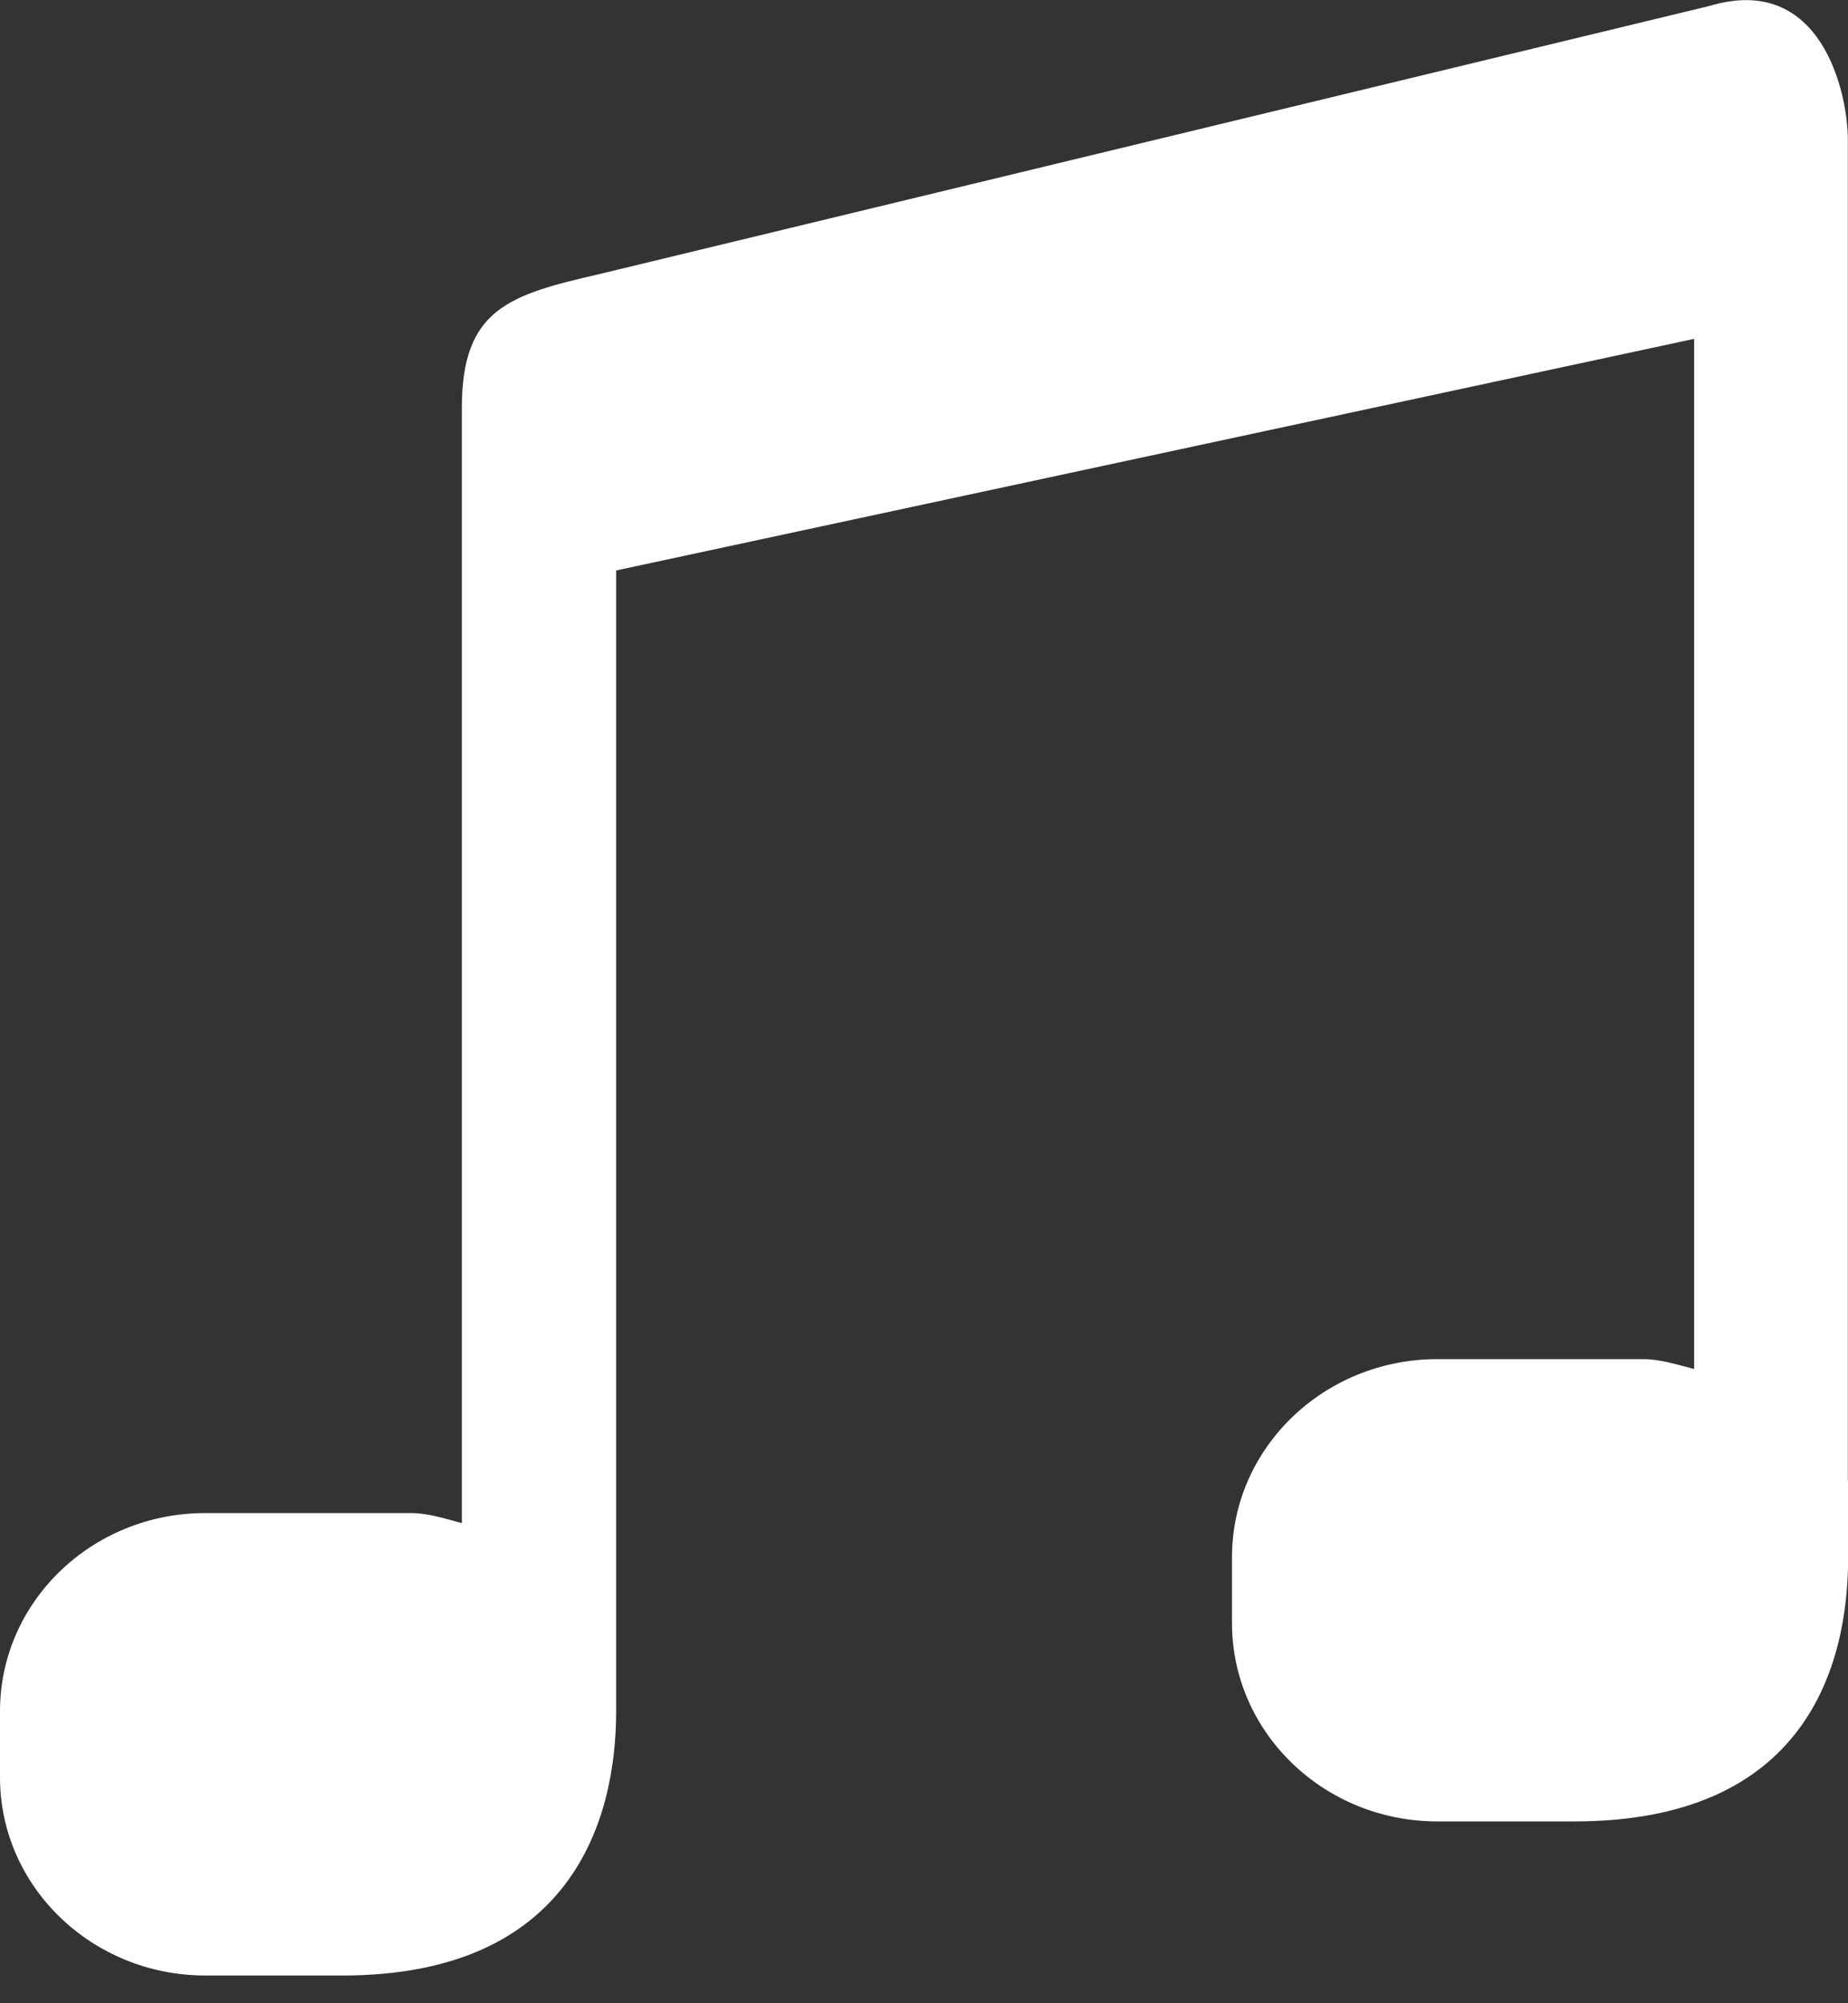 <?xml version="1.0" encoding="utf-8"?>
<!-- Generator: Adobe Illustrator 15.0.0, SVG Export Plug-In . SVG Version: 6.00 Build 0)  -->
<!DOCTYPE svg PUBLIC "-//W3C//DTD SVG 1.1//EN" "http://www.w3.org/Graphics/SVG/1.1/DTD/svg11.dtd">
<svg version="1.1" id="图层_1" xmlns="http://www.w3.org/2000/svg" xmlns:xlink="http://www.w3.org/1999/xlink" x="0px" y="0px"
	 width="12px" height="13px" viewBox="0 0 12 13" enable-background="new 0 0 12 13" xml:space="preserve">
<rect x="0" y="0" width="12" height="13" fill="#333333" stroke="none"/>
<path fill-rule="evenodd" clip-rule="evenodd" fill="#FFFFFF" d="M12.001,10.105c0,0.711-0.278,1.715-1.778,1.715H9.334
	C8.598,11.82,8,11.244,8,10.533v-0.428C8,9.396,8.598,8.82,9.334,8.82h1.334c0.117,0,0.224,0.037,0.333,0.064V2.199l-7,1.503v6.922
	c0-0.076,0,0.269,0,0.481c0,0.71-0.292,1.715-1.778,1.715H1.334C0.598,12.82,0,12.244,0,11.534v-0.429
	c0-0.71,0.597-1.286,1.333-1.286h1.333c0.118,0,0.224,0.037,0.333,0.065V2.646c0-0.647,0.314-0.734,0.9-0.869l7.2-1.738
	c0.727-0.219,0.9,0.561,0.9,0.868v8.705C12.001,9.537,12.001,9.894,12.001,10.105z"/>
</svg>
